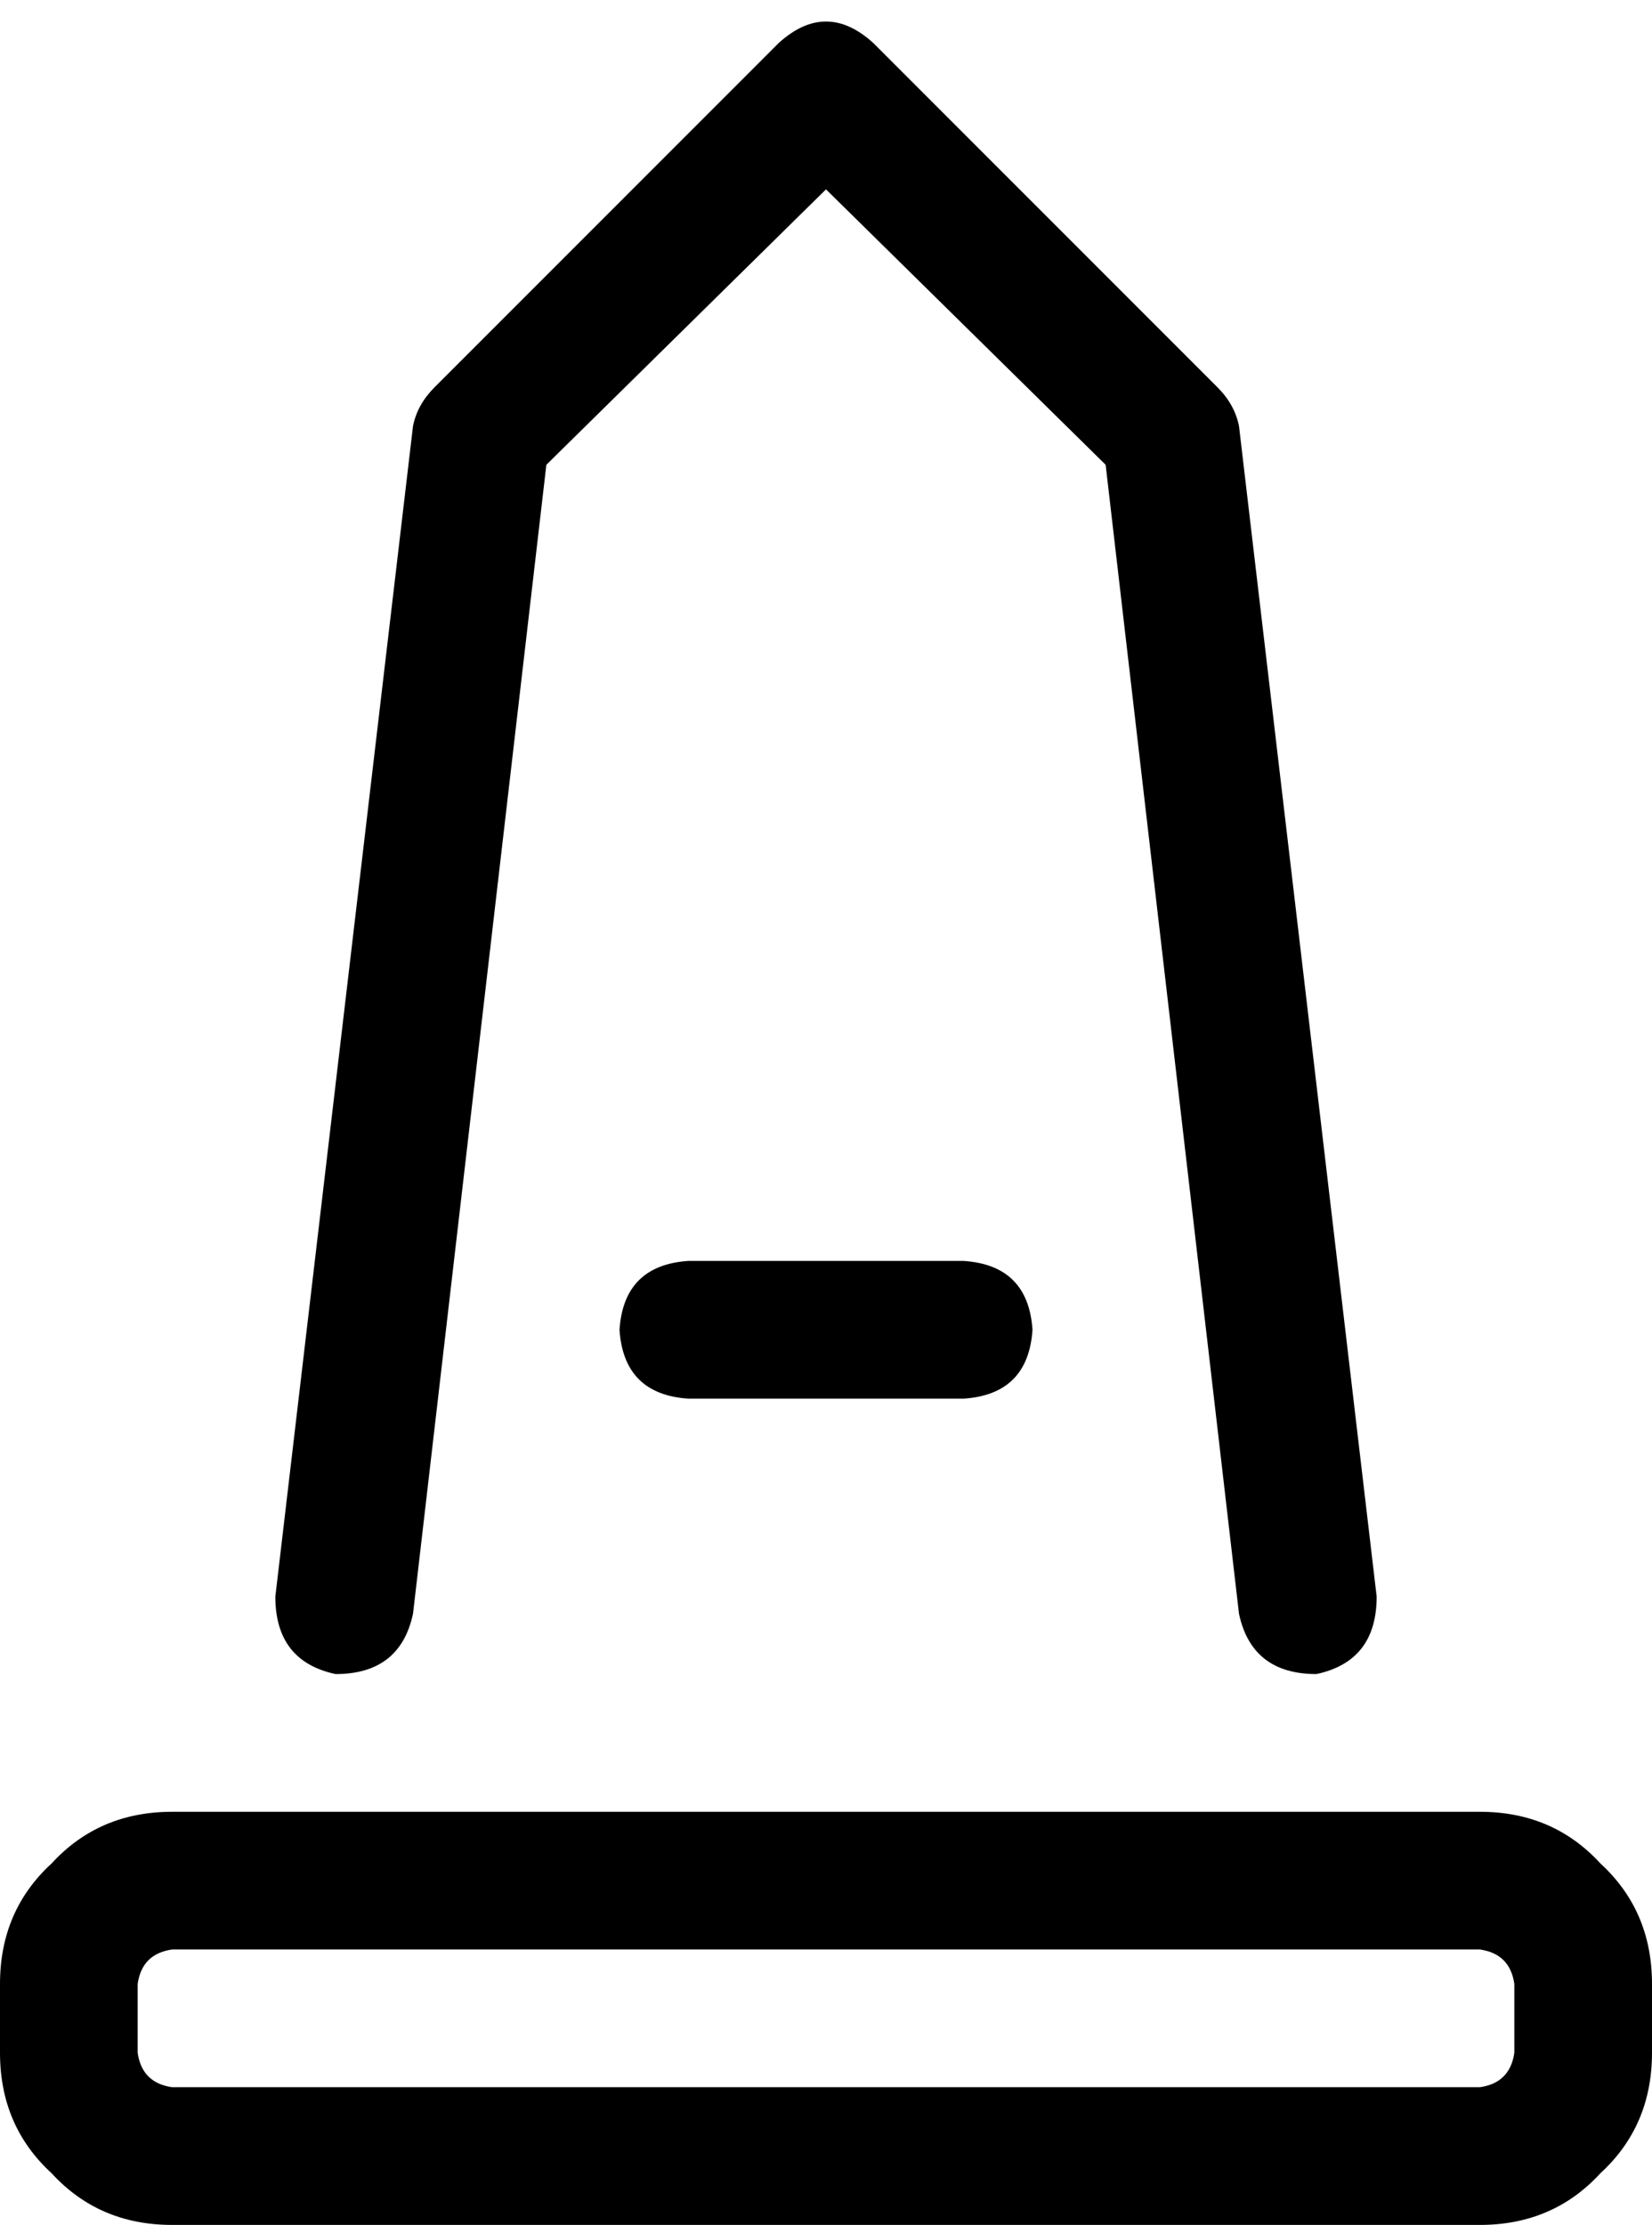 <svg xmlns="http://www.w3.org/2000/svg" viewBox="0 0 384 517">
  <path d="M 181 10 Q 192 0 203 10 L 283 90 L 283 90 Q 287 94 288 99 L 320 371 L 320 371 Q 320 386 306 389 Q 291 389 288 375 L 257 108 L 257 108 L 192 44 L 192 44 L 127 108 L 127 108 L 96 375 L 96 375 Q 93 389 78 389 Q 64 386 64 371 L 96 99 L 96 99 Q 97 94 101 90 L 181 10 L 181 10 Z M 144 309 Q 145 294 160 293 L 224 293 L 224 293 Q 239 294 240 309 Q 239 324 224 325 L 160 325 L 160 325 Q 145 324 144 309 L 144 309 Z M 40 421 L 344 421 L 40 421 L 344 421 Q 361 421 372 433 Q 384 444 384 461 L 384 477 L 384 477 Q 384 494 372 505 Q 361 517 344 517 L 40 517 L 40 517 Q 23 517 12 505 Q 0 494 0 477 L 0 461 L 0 461 Q 0 444 12 433 Q 23 421 40 421 L 40 421 Z M 32 461 L 32 477 L 32 461 L 32 477 Q 33 484 40 485 L 344 485 L 344 485 Q 351 484 352 477 L 352 461 L 352 461 Q 351 454 344 453 L 40 453 L 40 453 Q 33 454 32 461 L 32 461 Z" />
</svg>